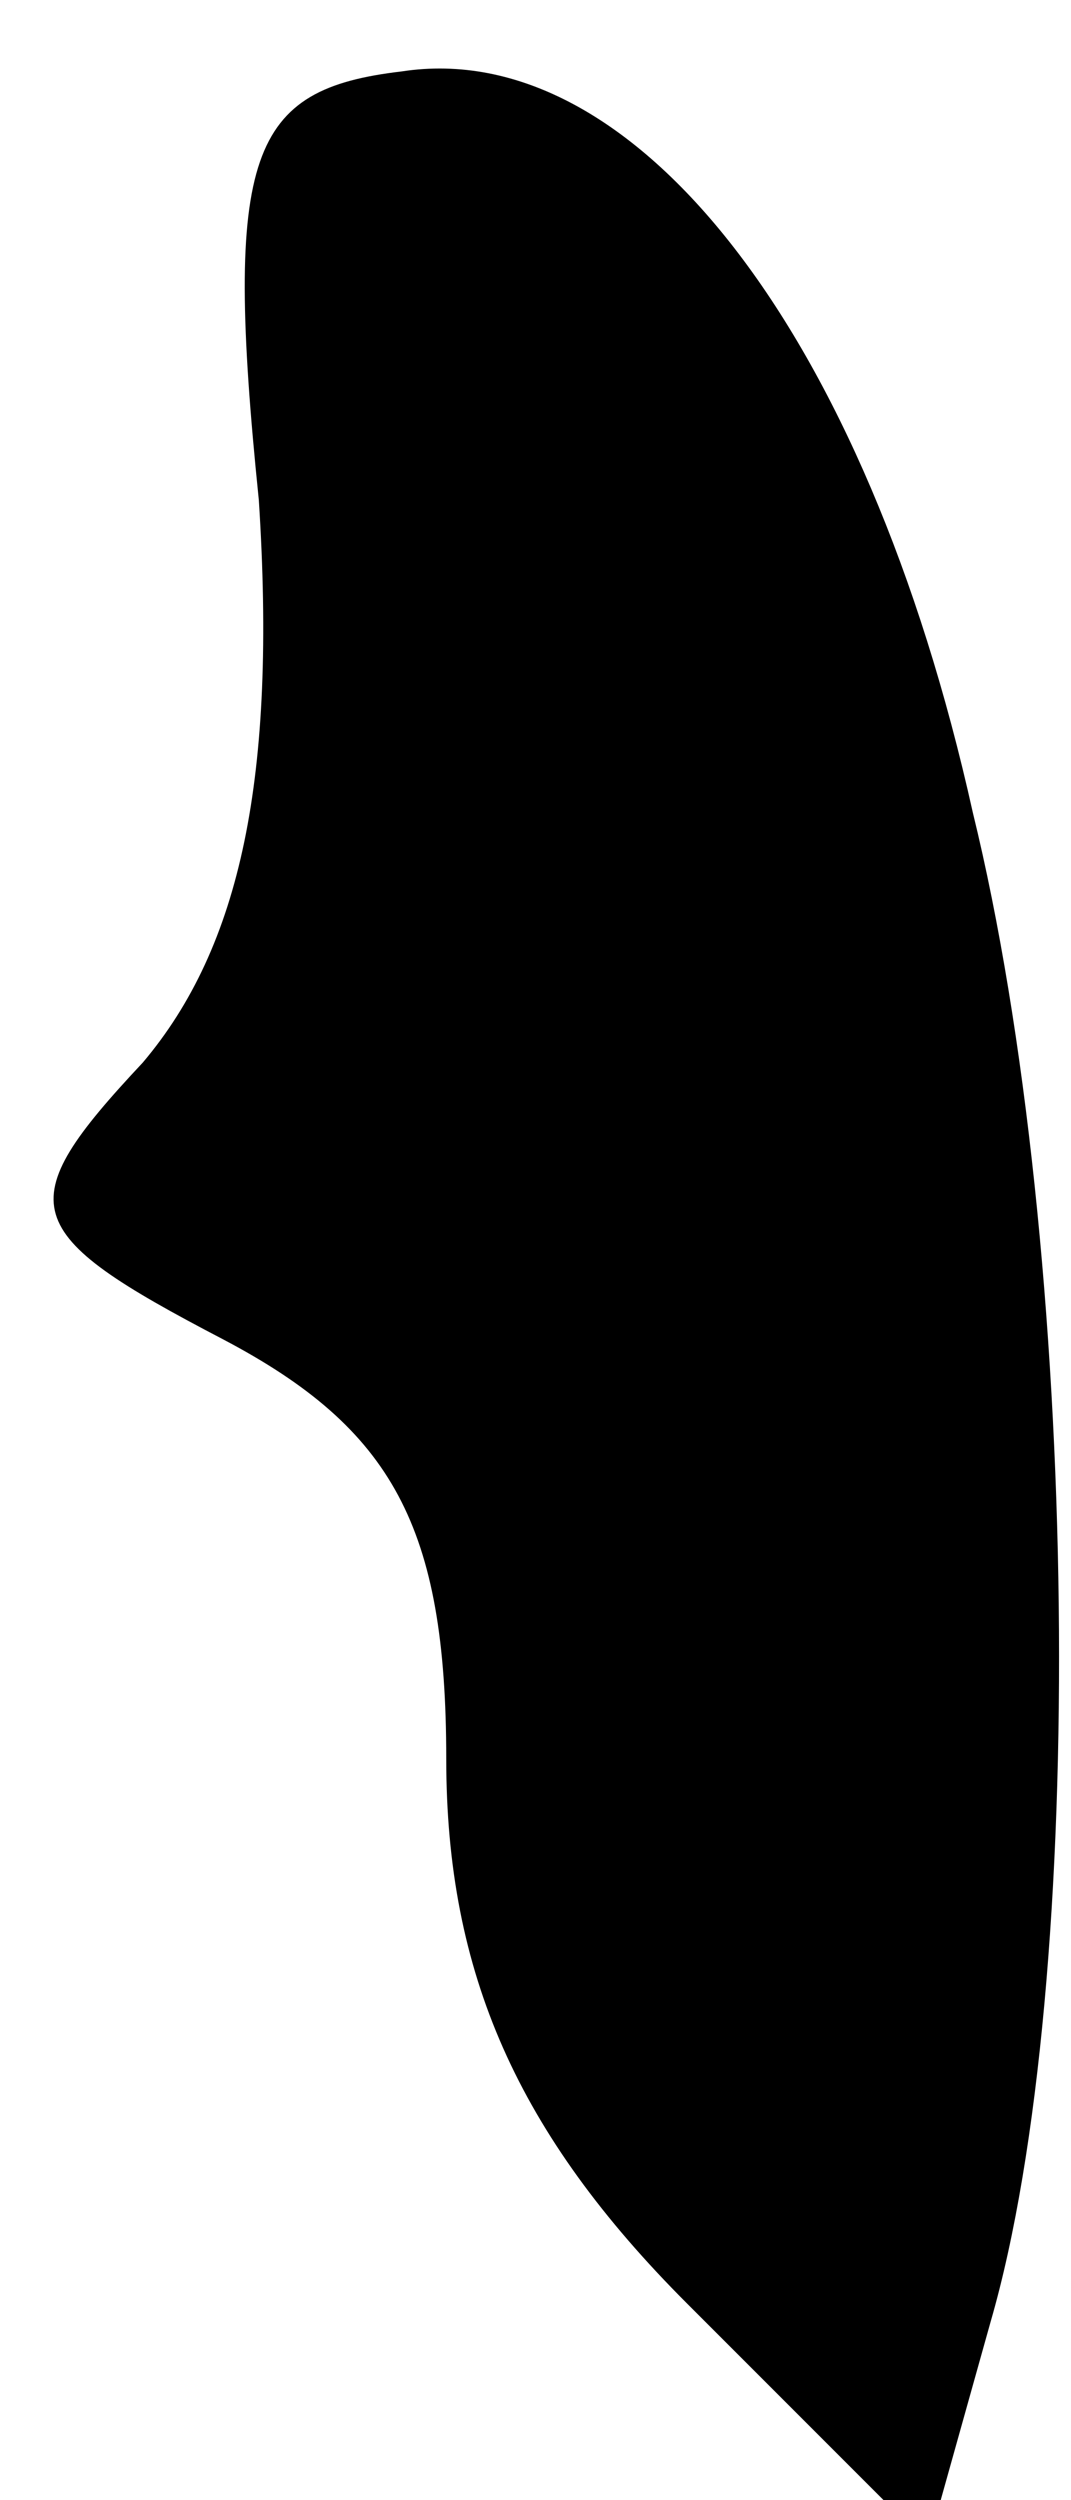 <?xml version="1.0" standalone="no"?>
<!DOCTYPE svg PUBLIC "-//W3C//DTD SVG 20010904//EN"
 "http://www.w3.org/TR/2001/REC-SVG-20010904/DTD/svg10.dtd">
<svg version="1.0" xmlns="http://www.w3.org/2000/svg"
 width="12pt" height="28pt" viewBox="0 0 12 28"
 preserveAspectRatio="xMidYMid meet">
<g transform="translate(0,28) scale(0.1,-0.1)"
fill="#000000" stroke="none">
<path fill="#000000" stroke="none" d="M45 272 c-17 -2 -20 -9 -16 -48 2 -31
-2 -50 -13 -63 -15 -16 -14 -19 9 -31 19 -10 25 -21 25 -47 0 -24 8 -42 27
-61 l27 -27 7 25 c11 38 10 120 -2 169 -12 54 -38 87 -64 83z"/>
</g>
</svg>
